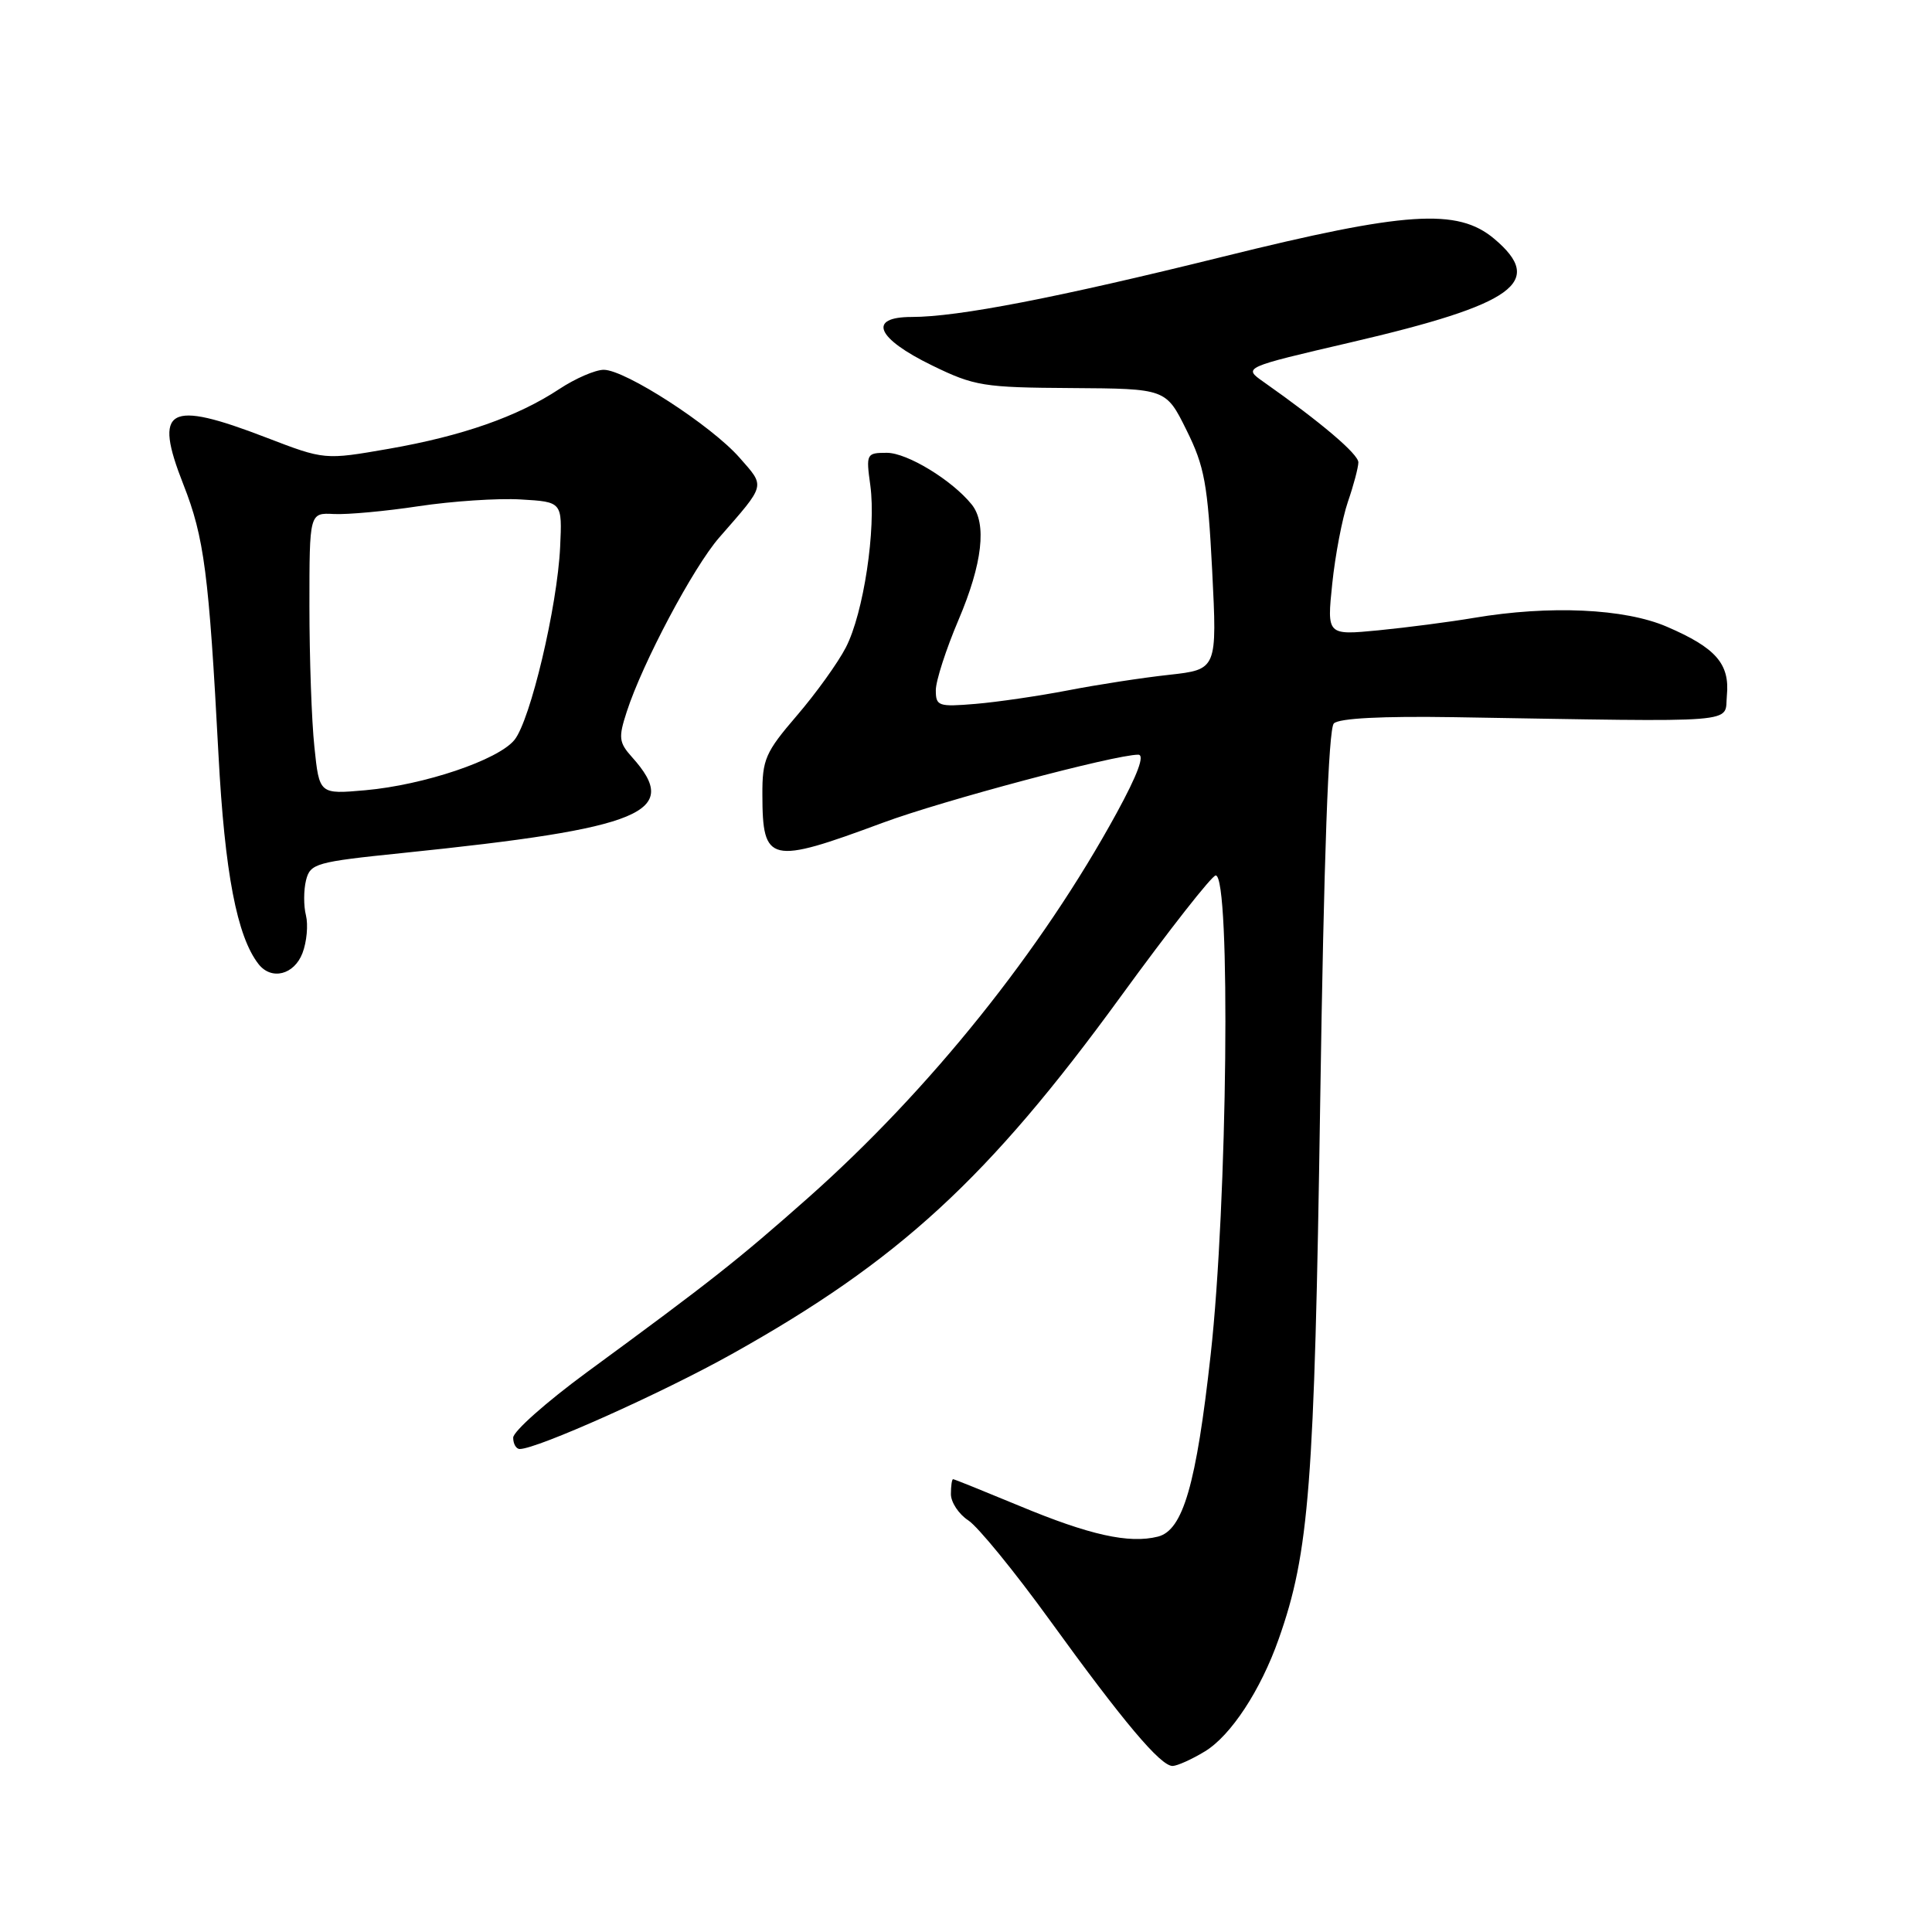 <?xml version="1.0" encoding="UTF-8" standalone="no"?>
<!DOCTYPE svg PUBLIC "-//W3C//DTD SVG 1.1//EN" "http://www.w3.org/Graphics/SVG/1.1/DTD/svg11.dtd" >
<svg xmlns="http://www.w3.org/2000/svg" xmlns:xlink="http://www.w3.org/1999/xlink" version="1.1" viewBox="0 0 256 256">
 <g >
 <path fill="currentColor"
d=" M 159.67 232.06 C 163.10 229.97 167.05 223.96 169.44 217.16 C 173.48 205.73 174.17 196.82 174.93 146.21 C 175.42 113.47 176.03 96.57 176.74 95.86 C 177.43 95.17 183.12 94.88 192.66 95.03 C 231.45 95.67 228.46 95.91 228.82 92.16 C 229.22 87.96 227.37 85.84 220.86 83.04 C 215.27 80.63 205.33 80.18 195.31 81.87 C 192.12 82.41 186.42 83.15 182.66 83.52 C 175.82 84.18 175.82 84.18 176.53 77.34 C 176.92 73.58 177.85 68.70 178.60 66.50 C 179.36 64.30 179.98 61.95 179.99 61.27 C 180.00 60.18 175.08 55.99 167.41 50.59 C 164.71 48.69 164.71 48.69 178.97 45.37 C 200.75 40.30 204.80 37.37 197.98 31.63 C 193.13 27.56 186.28 28.01 162.06 34.01 C 140.04 39.46 126.94 42.00 120.80 42.00 C 114.92 42.00 116.11 44.82 123.50 48.42 C 129.12 51.16 130.30 51.35 142.00 51.42 C 154.50 51.50 154.50 51.50 157.22 57.00 C 159.61 61.81 160.03 64.13 160.62 75.60 C 161.28 88.71 161.28 88.71 154.89 89.42 C 151.38 89.80 145.35 90.73 141.50 91.48 C 137.65 92.22 132.14 93.03 129.25 93.27 C 124.34 93.68 124.00 93.56 124.00 91.46 C 124.00 90.22 125.35 86.04 127.00 82.16 C 130.19 74.67 130.79 69.36 128.75 66.84 C 126.14 63.61 120.20 60.00 117.52 60.00 C 114.81 60.00 114.74 60.12 115.32 64.30 C 116.11 70.09 114.43 81.24 112.08 85.79 C 111.03 87.83 108.10 91.90 105.58 94.83 C 101.41 99.69 101.00 100.62 101.02 105.33 C 101.04 114.38 101.96 114.59 117.00 109.01 C 124.90 106.08 147.72 100.00 150.82 100.00 C 151.72 100.00 150.76 102.60 147.95 107.75 C 138.00 125.96 123.21 144.41 107.10 158.70 C 97.76 166.97 94.32 169.69 77.75 181.84 C 72.39 185.78 68.00 189.67 68.00 190.50 C 68.00 191.32 68.39 192.00 68.87 192.00 C 71.16 192.00 87.72 184.59 96.97 179.42 C 119.08 167.07 130.94 156.17 148.47 132.09 C 154.91 123.24 160.59 116.00 161.09 116.00 C 163.10 116.00 162.65 159.48 160.42 179.50 C 158.51 196.72 156.76 202.77 153.43 203.61 C 149.60 204.57 144.37 203.41 135.04 199.52 C 130.38 197.59 126.45 196.00 126.29 196.00 C 126.13 196.00 126.00 196.89 126.00 197.98 C 126.00 199.06 127.04 200.64 128.32 201.47 C 129.59 202.31 134.43 208.23 139.07 214.64 C 148.86 228.17 153.77 234.00 155.37 234.00 C 155.99 233.99 157.93 233.12 159.67 232.06 Z  M 40.08 126.29 C 40.65 124.80 40.85 122.55 40.54 121.29 C 40.22 120.03 40.23 117.94 40.55 116.64 C 41.11 114.41 41.84 114.21 53.32 113.03 C 85.32 109.74 90.33 107.65 83.75 100.33 C 82.00 98.38 81.93 97.74 83.04 94.33 C 85.14 87.83 91.88 75.15 95.30 71.23 C 101.54 64.08 101.42 64.55 97.99 60.64 C 94.25 56.38 82.85 49.00 80.00 49.00 C 78.88 49.00 76.23 50.15 74.11 51.55 C 68.59 55.20 61.26 57.77 51.51 59.47 C 43.01 60.95 43.01 60.95 35.28 57.98 C 22.22 52.95 20.30 54.04 24.30 64.20 C 27.06 71.21 27.68 76.00 28.95 100.00 C 29.78 115.67 31.40 124.09 34.26 127.75 C 35.97 129.93 38.98 129.17 40.08 126.29 Z  M 41.66 98.98 C 41.29 95.53 41.00 87.13 41.00 80.32 C 41.00 67.94 41.00 67.94 44.25 68.11 C 46.04 68.20 51.10 67.74 55.50 67.07 C 59.90 66.41 65.97 66.00 69.00 66.18 C 74.50 66.50 74.50 66.50 74.22 72.50 C 73.85 80.37 70.28 95.43 68.17 98.04 C 66.01 100.71 56.18 104.02 48.41 104.71 C 42.31 105.25 42.31 105.25 41.66 98.98 Z "/>
</g>
</svg>